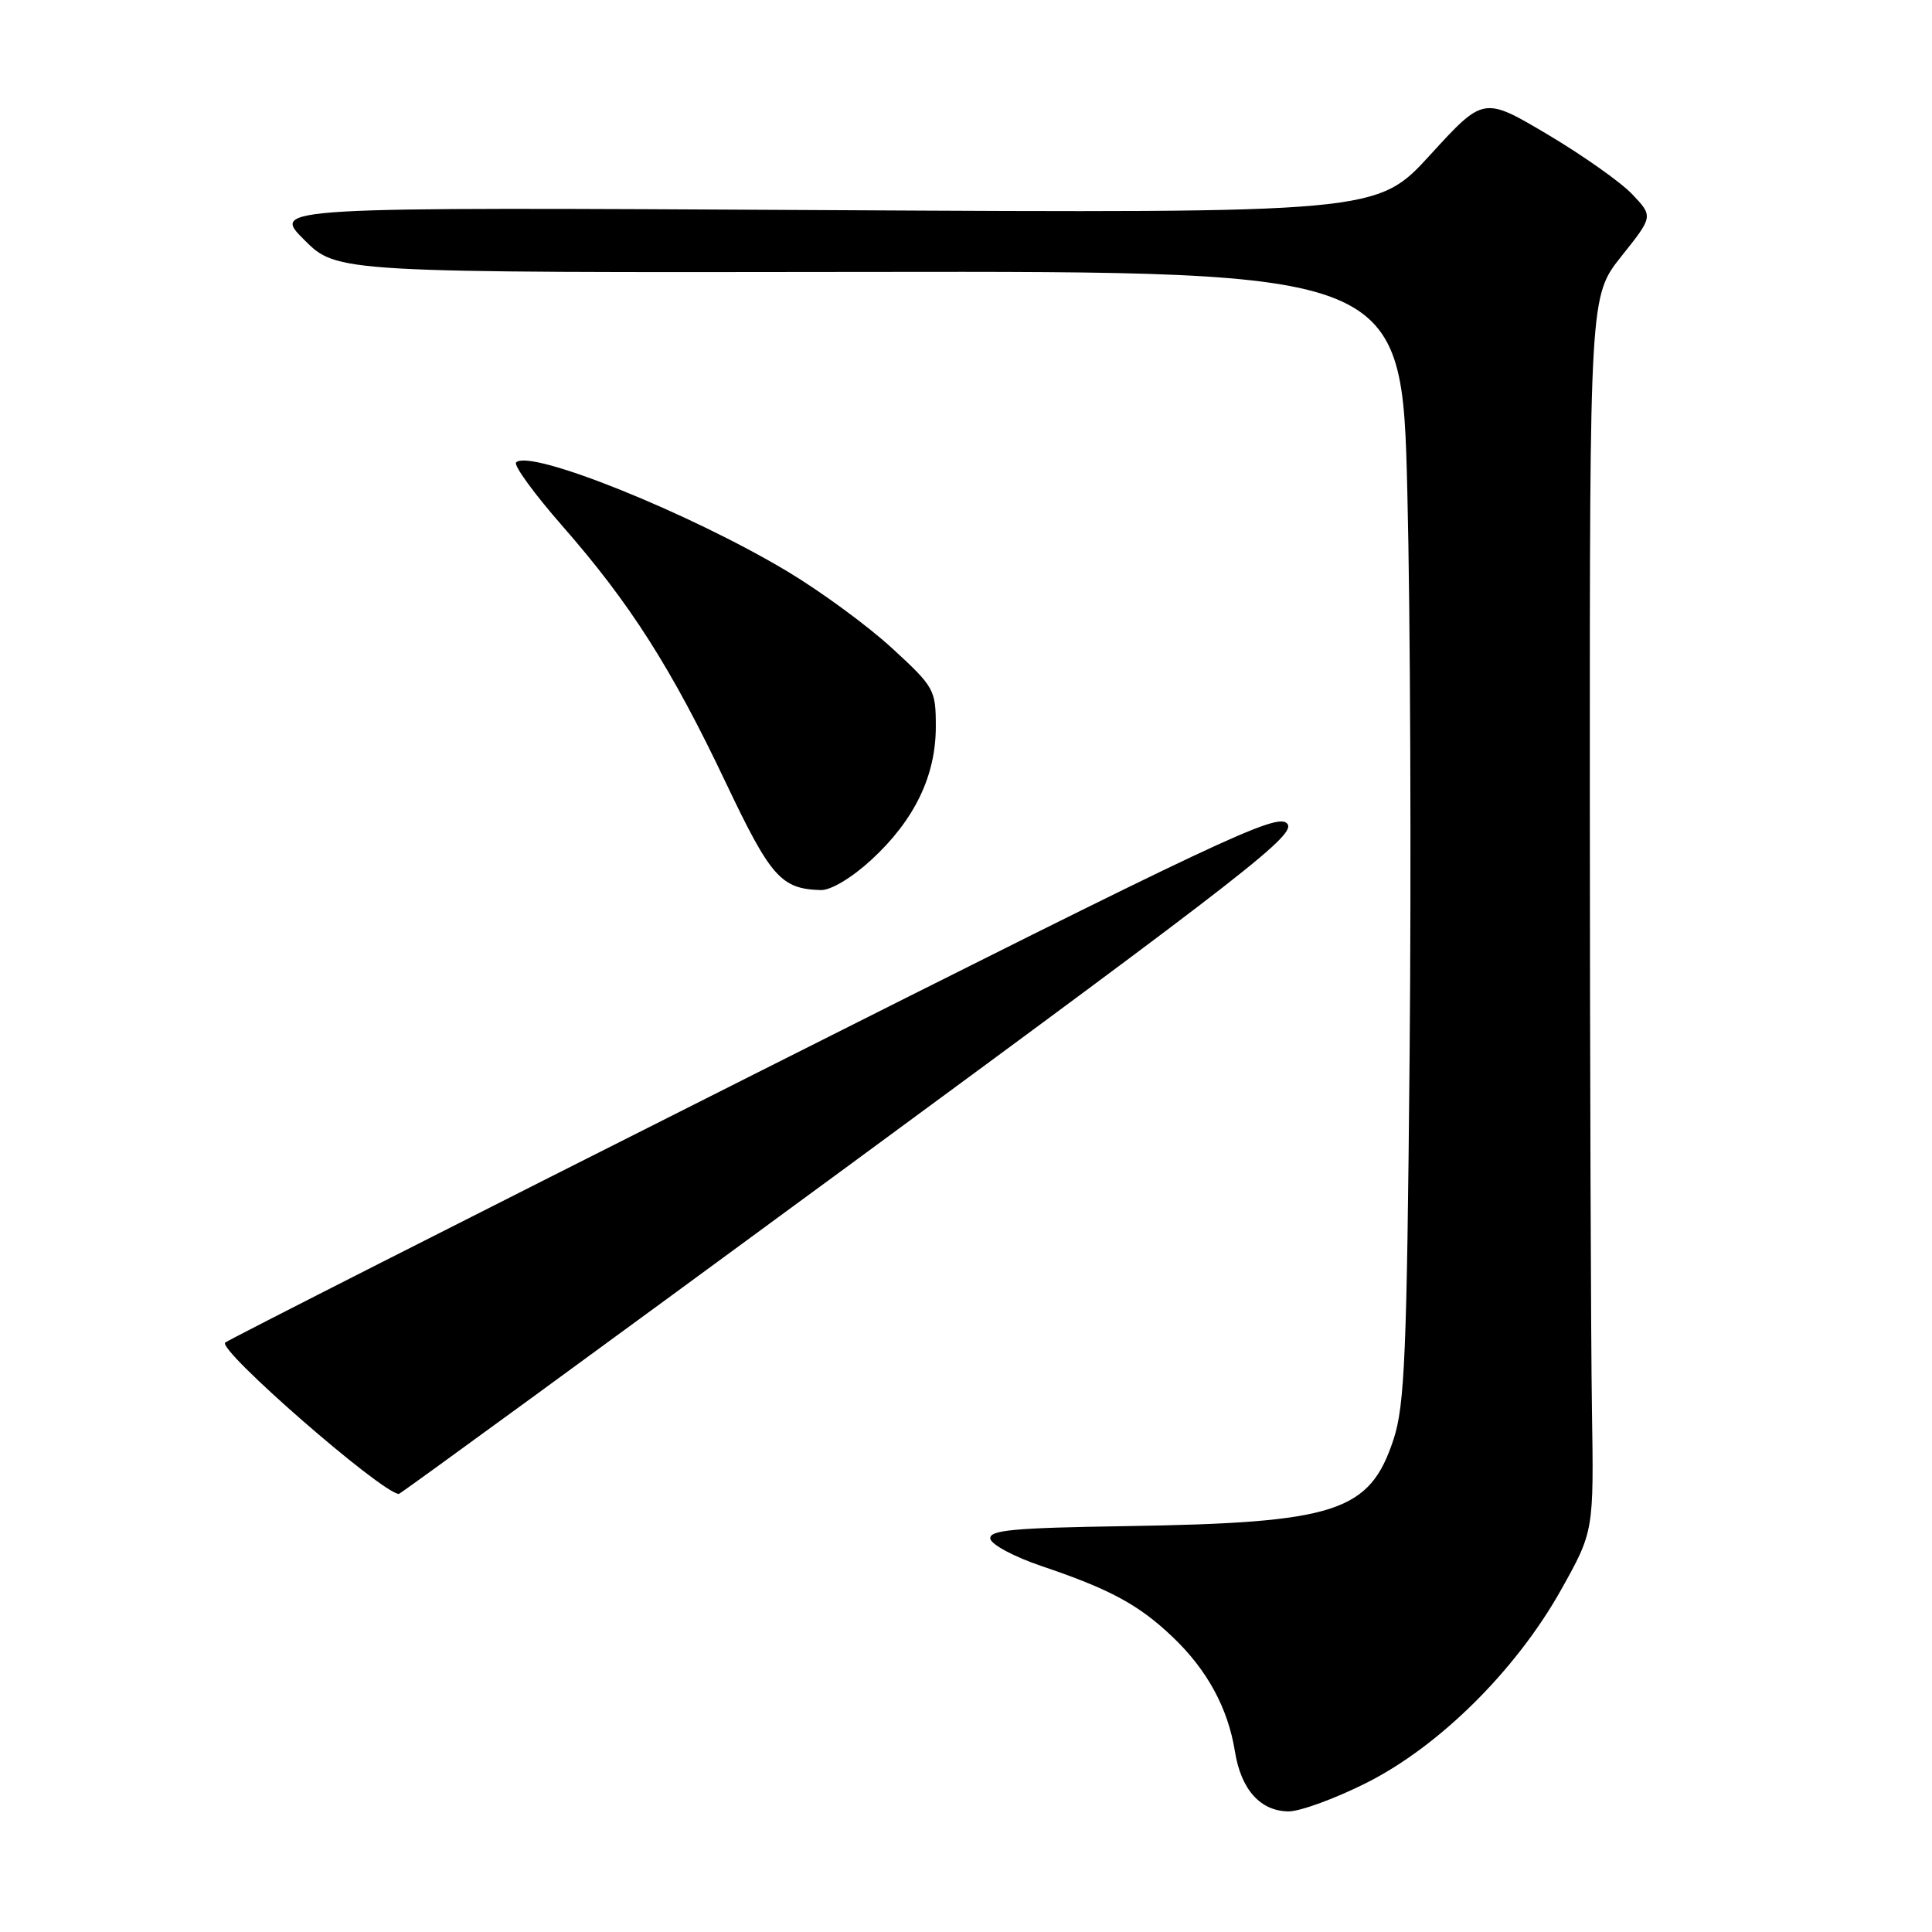 <?xml version="1.0" encoding="UTF-8" standalone="no"?>
<!DOCTYPE svg PUBLIC "-//W3C//DTD SVG 1.1//EN" "http://www.w3.org/Graphics/SVG/1.1/DTD/svg11.dtd" >
<svg xmlns="http://www.w3.org/2000/svg" xmlns:xlink="http://www.w3.org/1999/xlink" version="1.1" viewBox="0 0 256 256">
 <g >
 <path fill="currentColor"
d=" M 181.00 236.27 C 190.69 231.42 200.87 221.33 206.85 210.66 C 211.19 202.90 211.19 202.90 210.94 186.70 C 210.80 177.79 210.67 140.96 210.66 104.87 C 210.65 39.23 210.65 39.23 214.85 33.95 C 219.06 28.67 219.06 28.67 216.28 25.74 C 214.75 24.13 209.69 20.56 205.04 17.80 C 196.58 12.79 196.58 12.79 189.52 20.51 C 182.46 28.24 182.46 28.24 109.21 27.84 C 35.96 27.44 35.96 27.44 40.31 31.78 C 44.66 36.13 44.66 36.13 115.21 36.03 C 185.77 35.94 185.77 35.94 186.48 65.22 C 186.88 81.32 187.01 114.97 186.78 140.00 C 186.42 179.39 186.13 186.20 184.66 190.70 C 181.49 200.35 177.10 201.78 149.23 202.22 C 134.16 202.45 131.00 202.75 131.23 203.91 C 131.38 204.68 134.44 206.31 138.03 207.52 C 147.04 210.56 150.87 212.62 155.33 216.86 C 159.93 221.22 162.71 226.31 163.63 232.06 C 164.44 237.13 167.00 239.99 170.75 240.02 C 172.26 240.02 176.88 238.34 181.00 236.27 Z  M 112.62 154.32 C 166.01 115.08 171.90 110.48 170.53 109.10 C 169.15 107.72 161.94 111.12 99.75 142.43 C 61.66 161.60 30.20 177.56 29.84 177.90 C 28.80 178.86 50.40 197.71 52.84 197.96 C 53.03 197.98 79.93 178.34 112.62 154.32 Z  M 115.47 113.92 C 121.17 108.67 124.00 102.81 124.00 96.29 C 124.00 91.38 123.81 91.04 118.17 85.86 C 114.96 82.91 108.72 78.34 104.31 75.70 C 91.34 67.94 70.21 59.45 68.39 61.27 C 68.02 61.64 70.79 65.44 74.54 69.72 C 83.49 79.94 88.99 88.57 96.16 103.68 C 102.13 116.25 103.49 117.79 108.77 117.94 C 110.10 117.97 112.88 116.31 115.47 113.92 Z "/>
</g>
</svg>
